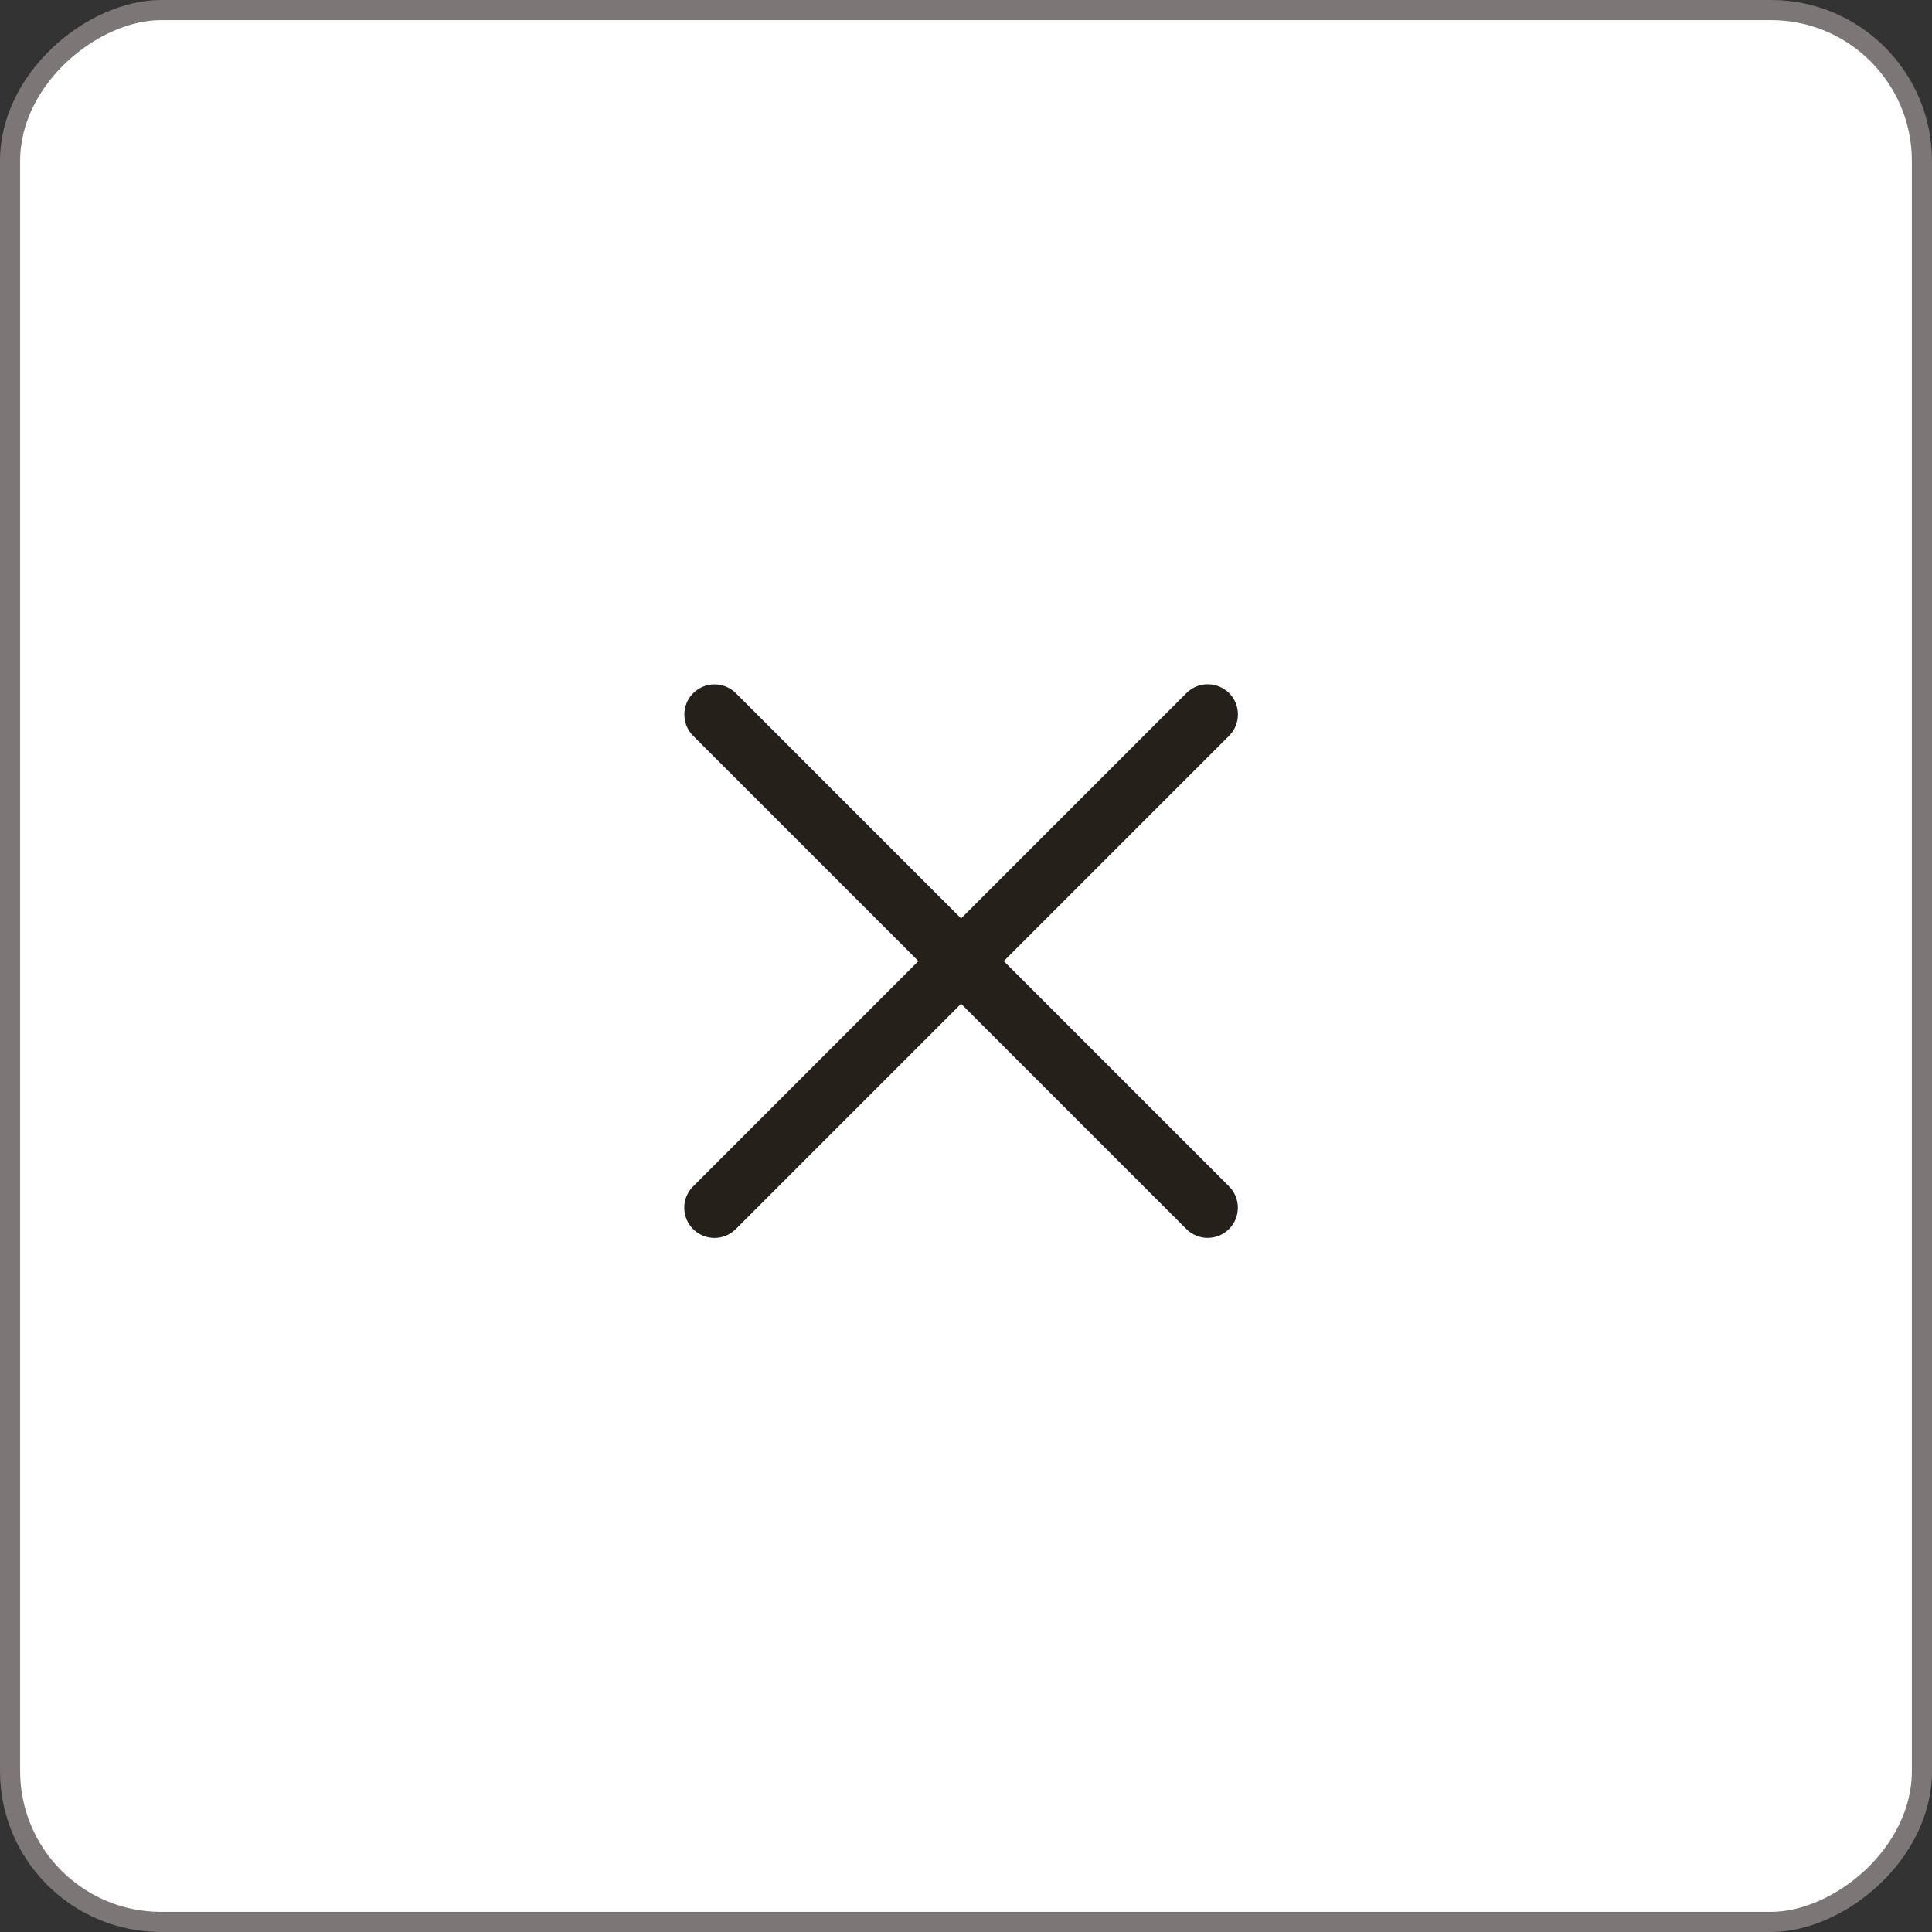 <svg width="48" height="48" viewBox="0 0 48 48" fill="none" xmlns="http://www.w3.org/2000/svg">
<rect x="0" y="0" width="48" height="48" fill="#333333" stroke="none"/>
<rect x="0.25" y="47.75" width="47.5" height="47.5" rx="3.75" transform="rotate(-90 0.25 47.75)" fill="white"/>
<rect x="0.25" y="47.75" width="47.5" height="47.5" rx="3.75" transform="rotate(-90 0.25 47.75)" stroke="#7D7676" stroke-width="0.5"/>
<path d="M29.474 30.535C29.767 30.828 30.242 30.828 30.535 30.535C30.827 30.242 30.827 29.767 30.535 29.474L24.939 23.878L30.537 18.28C30.829 17.988 30.829 17.512 30.537 17.22C30.244 16.927 29.769 16.927 29.476 17.22L23.878 22.818L18.283 17.222C17.99 16.93 17.515 16.93 17.222 17.222C16.929 17.515 16.929 17.99 17.222 18.283L22.817 23.878L17.22 29.476C16.926 29.769 16.927 30.244 17.22 30.537C17.513 30.829 17.987 30.83 18.28 30.537L23.878 24.939L29.474 30.535Z" fill="#26201a"/>
</svg>
